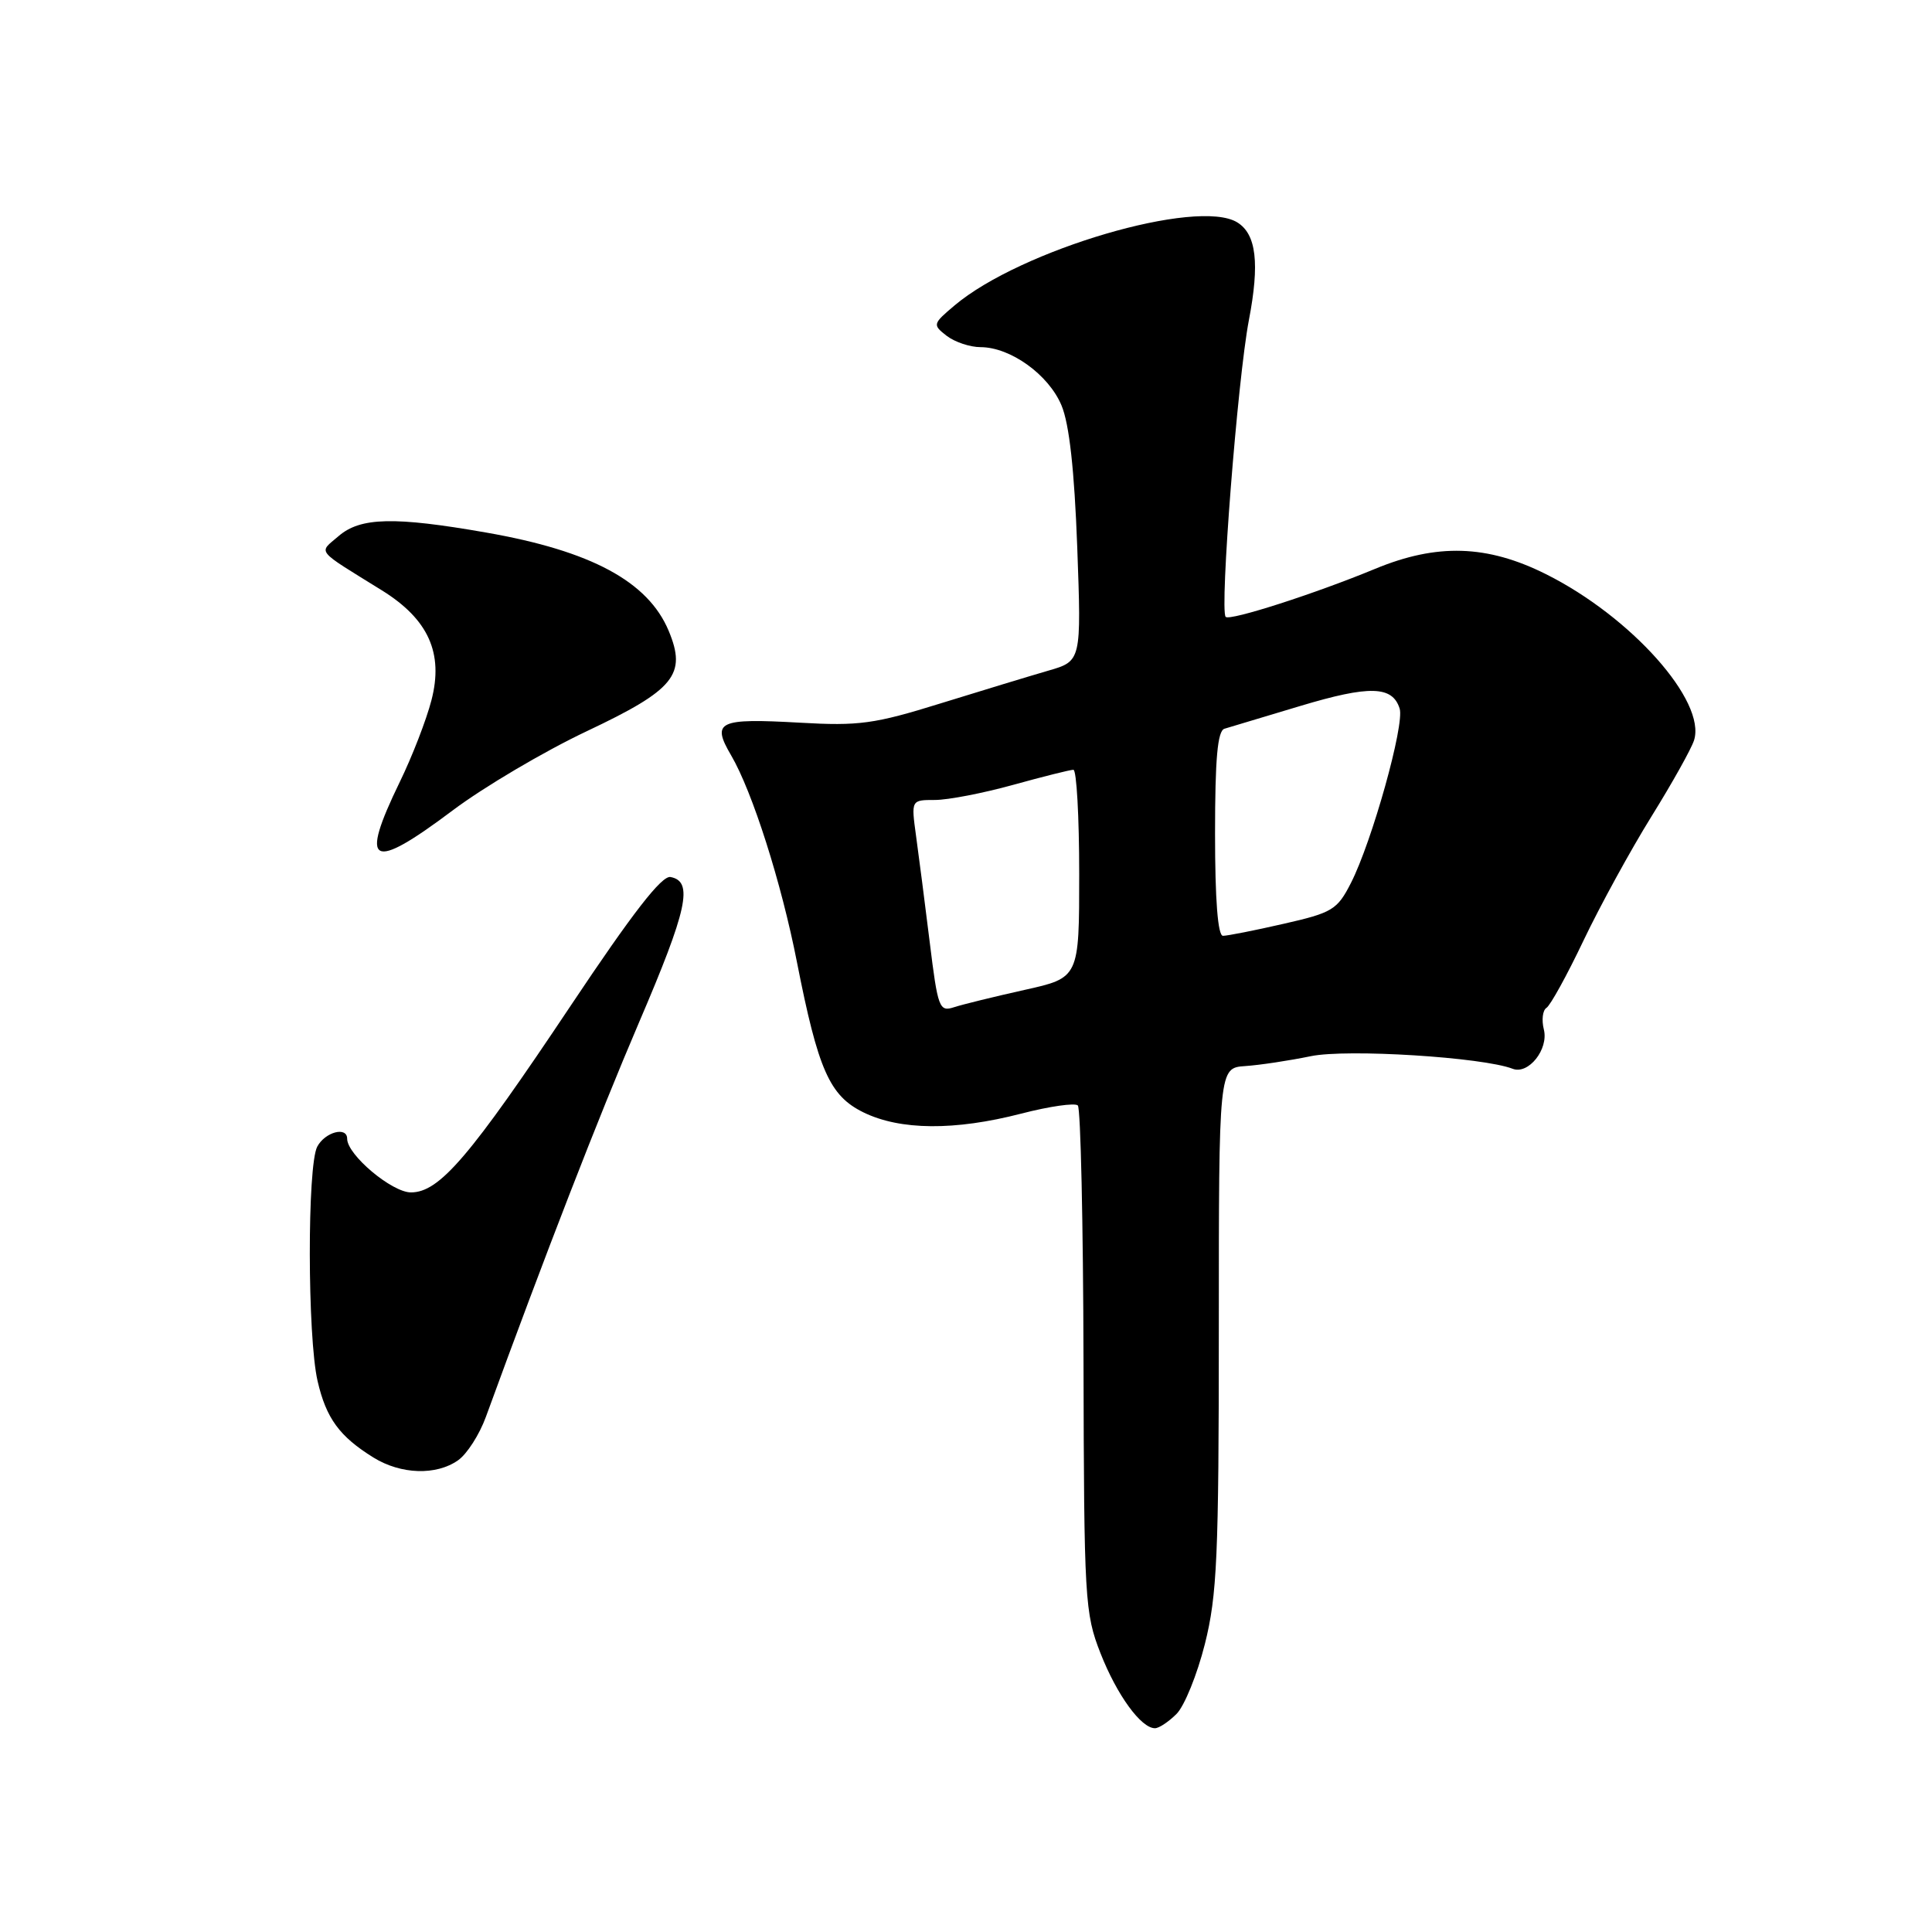 <?xml version="1.0" encoding="UTF-8" standalone="no"?>
<!DOCTYPE svg PUBLIC "-//W3C//DTD SVG 1.1//EN" "http://www.w3.org/Graphics/SVG/1.1/DTD/svg11.dtd" >
<svg xmlns="http://www.w3.org/2000/svg" xmlns:xlink="http://www.w3.org/1999/xlink" version="1.1" viewBox="0 0 256 256">
 <g >
 <path fill="currentColor"
d=" M 155.90 227.10 C 156.94 226.06 158.63 221.90 159.65 217.85 C 161.27 211.40 161.50 206.28 161.50 176.00 C 161.50 141.50 161.50 141.50 165.00 141.26 C 166.93 141.13 170.83 140.54 173.69 139.95 C 178.49 138.96 196.44 140.08 200.44 141.62 C 202.53 142.42 205.22 139.03 204.57 136.42 C 204.25 135.16 204.41 133.87 204.91 133.55 C 205.42 133.24 207.64 129.22 209.83 124.61 C 212.03 120.00 216.08 112.61 218.83 108.18 C 221.58 103.75 224.12 99.21 224.47 98.09 C 226.11 92.91 216.14 81.72 204.85 76.08 C 197.05 72.18 190.41 71.98 182.22 75.37 C 174.28 78.66 162.97 82.30 162.41 81.74 C 161.59 80.92 163.99 50.24 165.48 42.44 C 166.93 34.89 166.47 31.03 163.95 29.47 C 158.68 26.21 135.25 33.09 126.50 40.46 C 123.58 42.92 123.55 43.03 125.44 44.50 C 126.51 45.32 128.53 46.00 129.94 46.00 C 133.90 46.01 138.95 49.65 140.65 53.71 C 141.69 56.18 142.36 62.29 142.74 72.49 C 143.29 87.60 143.29 87.60 138.89 88.87 C 136.48 89.57 130.06 91.52 124.64 93.20 C 115.87 95.93 113.81 96.21 105.99 95.76 C 95.17 95.15 94.24 95.59 96.88 100.09 C 99.70 104.91 103.54 116.96 105.60 127.49 C 108.41 141.77 109.92 145.19 114.40 147.39 C 119.27 149.78 126.50 149.84 135.32 147.56 C 139.07 146.59 142.44 146.11 142.82 146.48 C 143.19 146.86 143.53 162.09 143.57 180.33 C 143.64 211.97 143.74 213.76 145.82 219.06 C 147.99 224.59 151.19 229.00 153.04 229.00 C 153.57 229.00 154.85 228.15 155.90 227.10 Z  M 60.69 193.50 C 61.87 192.68 63.53 190.09 64.38 187.75 C 72.20 166.33 79.29 148.06 84.66 135.51 C 91.11 120.46 91.90 116.79 88.85 116.21 C 87.69 115.98 83.83 120.96 75.66 133.20 C 62.23 153.32 58.23 158.00 54.45 158.00 C 51.93 158.00 46.00 153.02 46.00 150.89 C 46.00 149.22 43.08 149.99 42.04 151.93 C 40.70 154.43 40.73 177.14 42.08 182.99 C 43.22 187.94 44.99 190.35 49.50 193.14 C 53.13 195.38 57.80 195.53 60.69 193.50 Z  M 60.00 107.37 C 64.13 104.27 72.12 99.55 77.77 96.88 C 89.40 91.38 91.02 89.38 88.60 83.58 C 85.87 77.06 78.34 73.00 64.44 70.57 C 52.23 68.43 47.75 68.54 44.86 71.04 C 42.19 73.34 41.68 72.69 50.61 78.23 C 56.77 82.06 58.79 86.54 57.17 92.78 C 56.50 95.38 54.61 100.26 52.97 103.62 C 47.58 114.72 49.12 115.54 60.00 107.37 Z  M 123.19 124.82 C 122.56 119.70 121.74 113.36 121.38 110.75 C 120.73 106.00 120.73 106.00 123.88 106.00 C 125.61 106.00 130.27 105.10 134.24 104.00 C 138.21 102.90 141.81 102.00 142.23 102.00 C 142.65 102.00 143.00 108.20 143.00 115.78 C 143.00 129.56 143.00 129.56 135.75 131.17 C 131.76 132.06 127.56 133.09 126.42 133.46 C 124.46 134.10 124.27 133.60 123.19 124.82 Z  M 161.00 110.47 C 161.00 100.51 161.33 96.84 162.25 96.56 C 162.94 96.36 167.46 95.00 172.31 93.54 C 181.47 90.79 184.51 90.87 185.46 93.89 C 186.14 96.00 181.80 111.51 179.01 116.99 C 177.19 120.56 176.55 120.94 170.08 122.41 C 166.24 123.29 162.63 124.00 162.05 124.00 C 161.37 124.00 161.00 119.27 161.00 110.47 Z "/>
</g>
</svg>